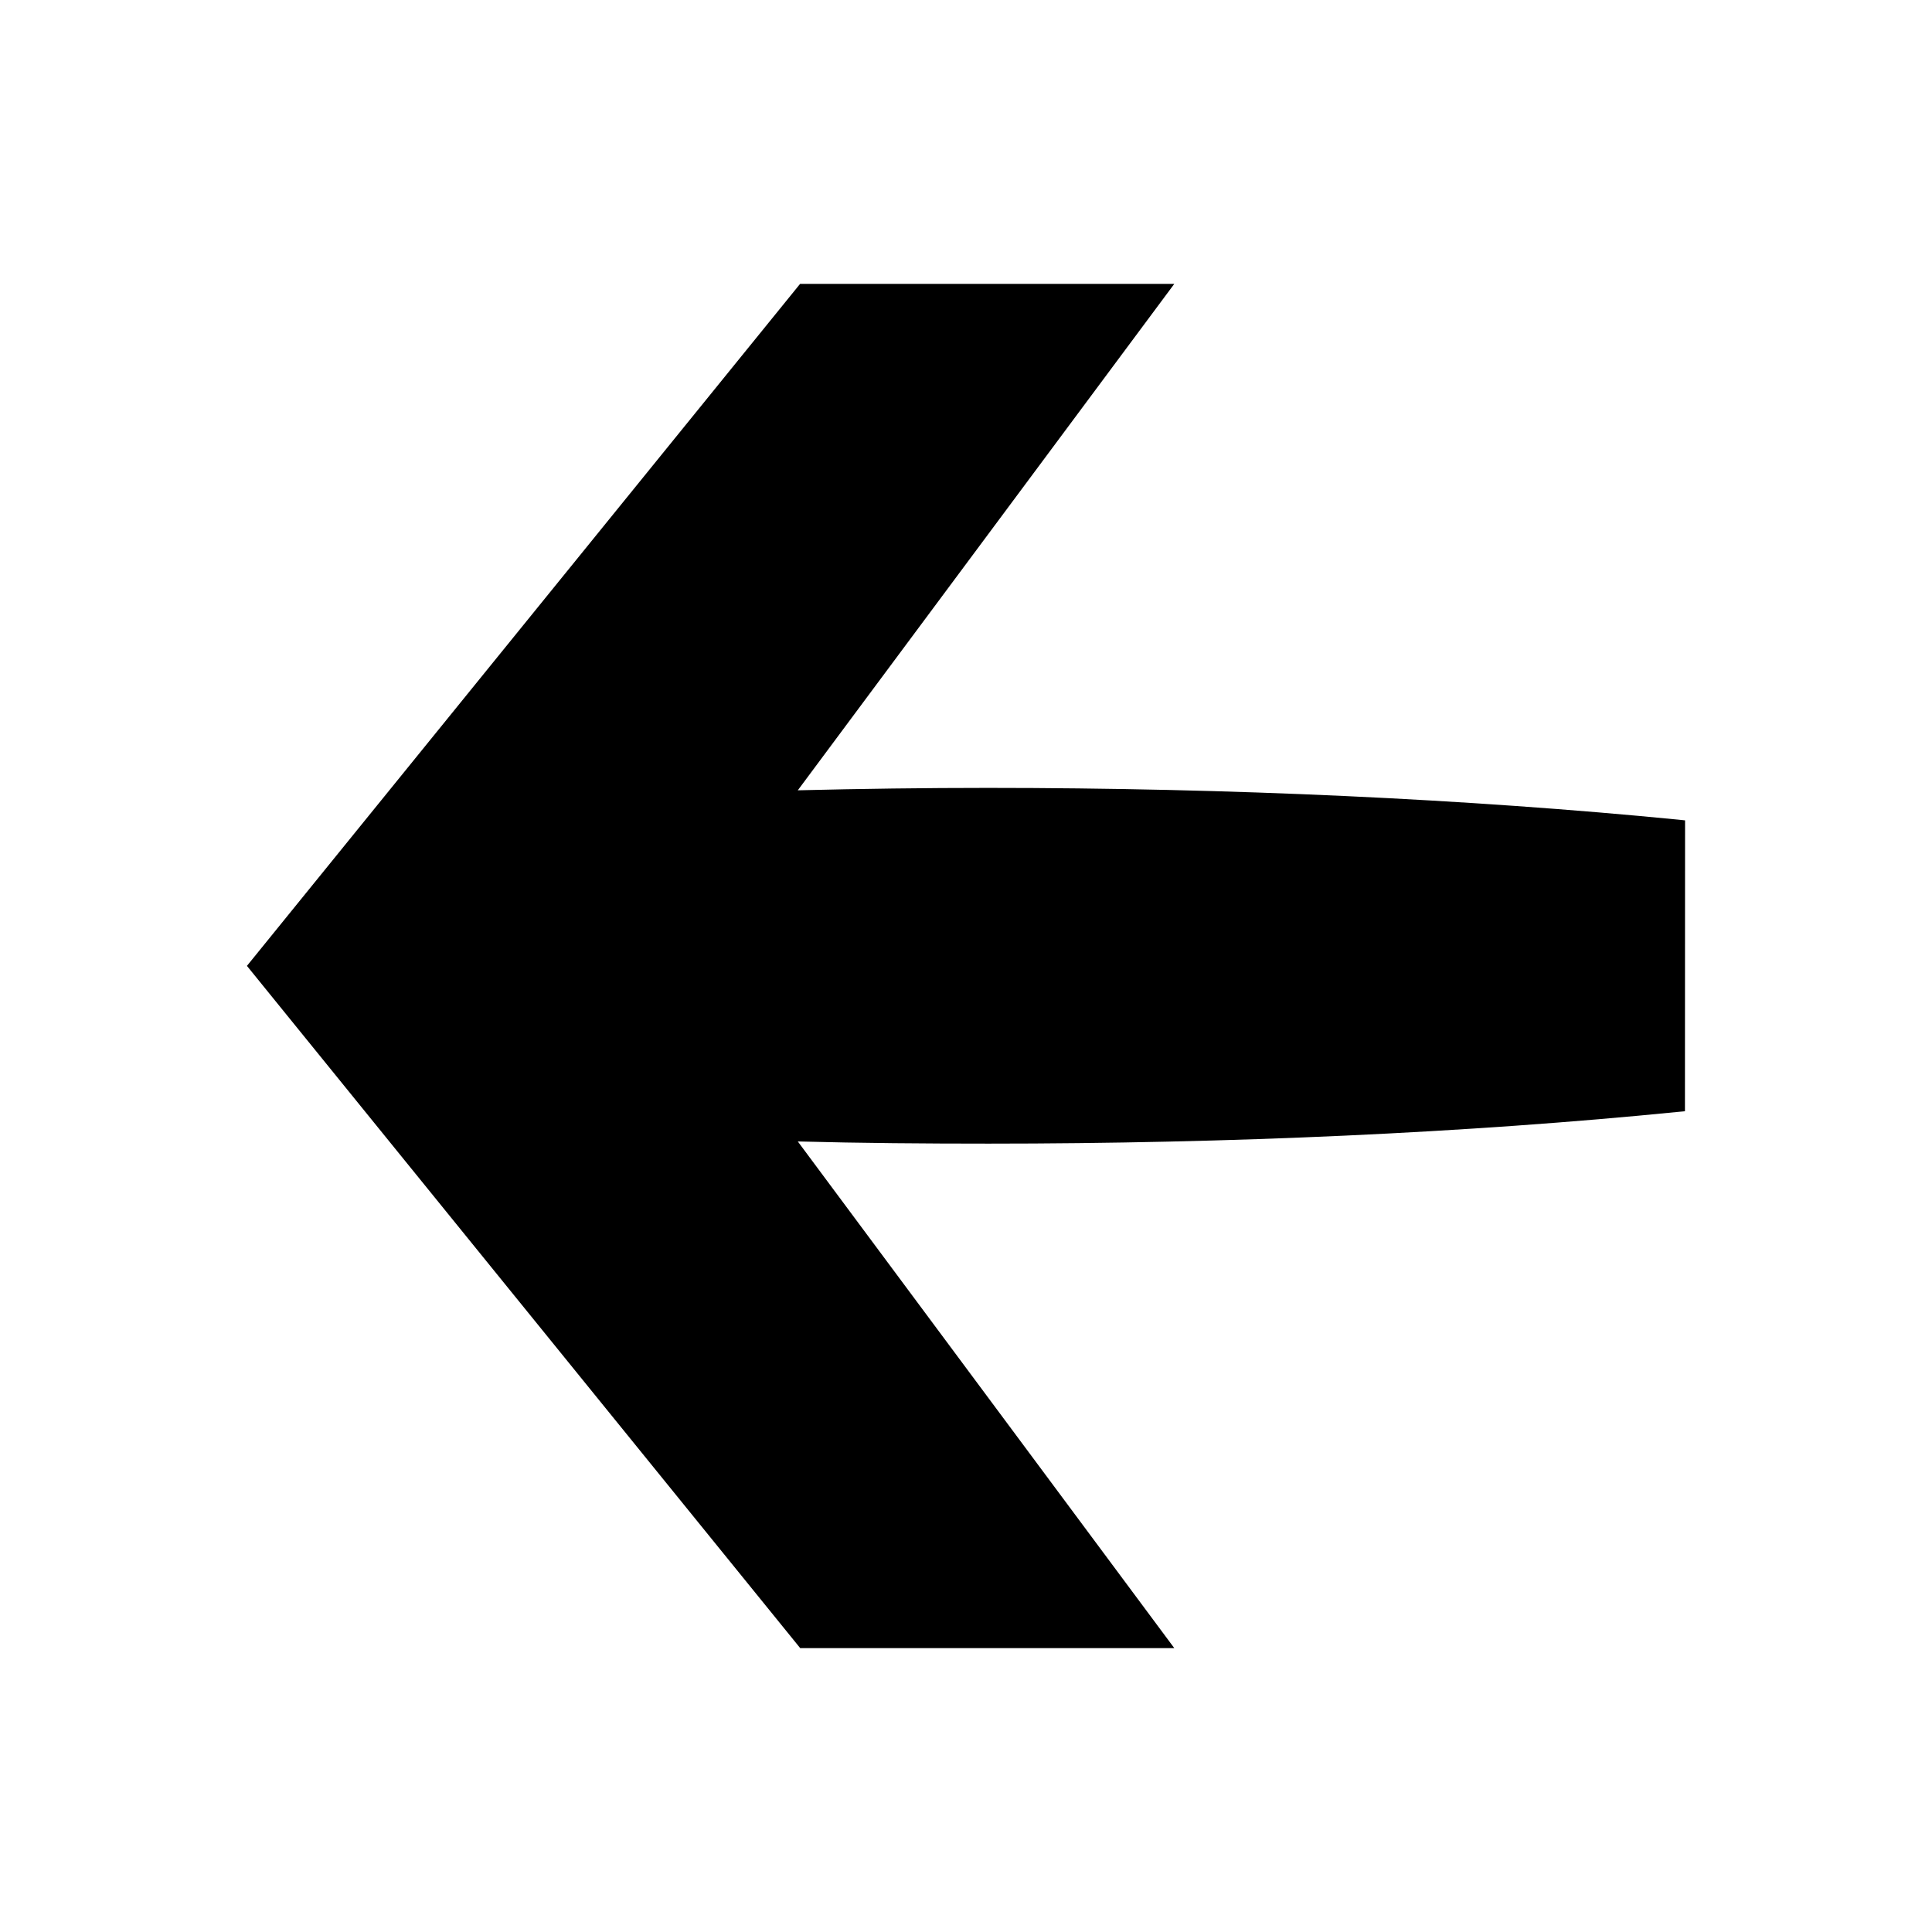 <?xml version="1.0" encoding="UTF-8" standalone="no"?>
<svg width="16px" height="16px" viewBox="0 0 16 16" version="1.1" xmlns="http://www.w3.org/2000/svg" xmlns:xlink="http://www.w3.org/1999/xlink">
    <!-- Generator: Sketch 3.6.1 (26313) - http://www.bohemiancoding.com/sketch -->
    <title>flecha_volver</title>
    <desc>Created with Sketch.</desc>
    <defs></defs>
    <g id="Page-1" stroke="none" stroke-width="1" fill="none" fill-rule="evenodd">
        <g id="flecha_volver" fill="#000000">
            <path d="M6.627,13.649 L9.725,13.649 L6.607,9.453 C7.133,9.467 7.662,9.471 8.187,9.471 C10.183,9.471 12.158,9.382 13.899,9.208 L13.954,9.203 L13.955,6.794 L13.899,6.788 C12.157,6.617 10.183,6.525 8.18,6.525 C7.659,6.525 7.132,6.532 6.607,6.545 L9.725,2.351 L6.626,2.351 L2.045,7.999 L6.627,13.649"></path>
        </g>
    </g>
</svg>